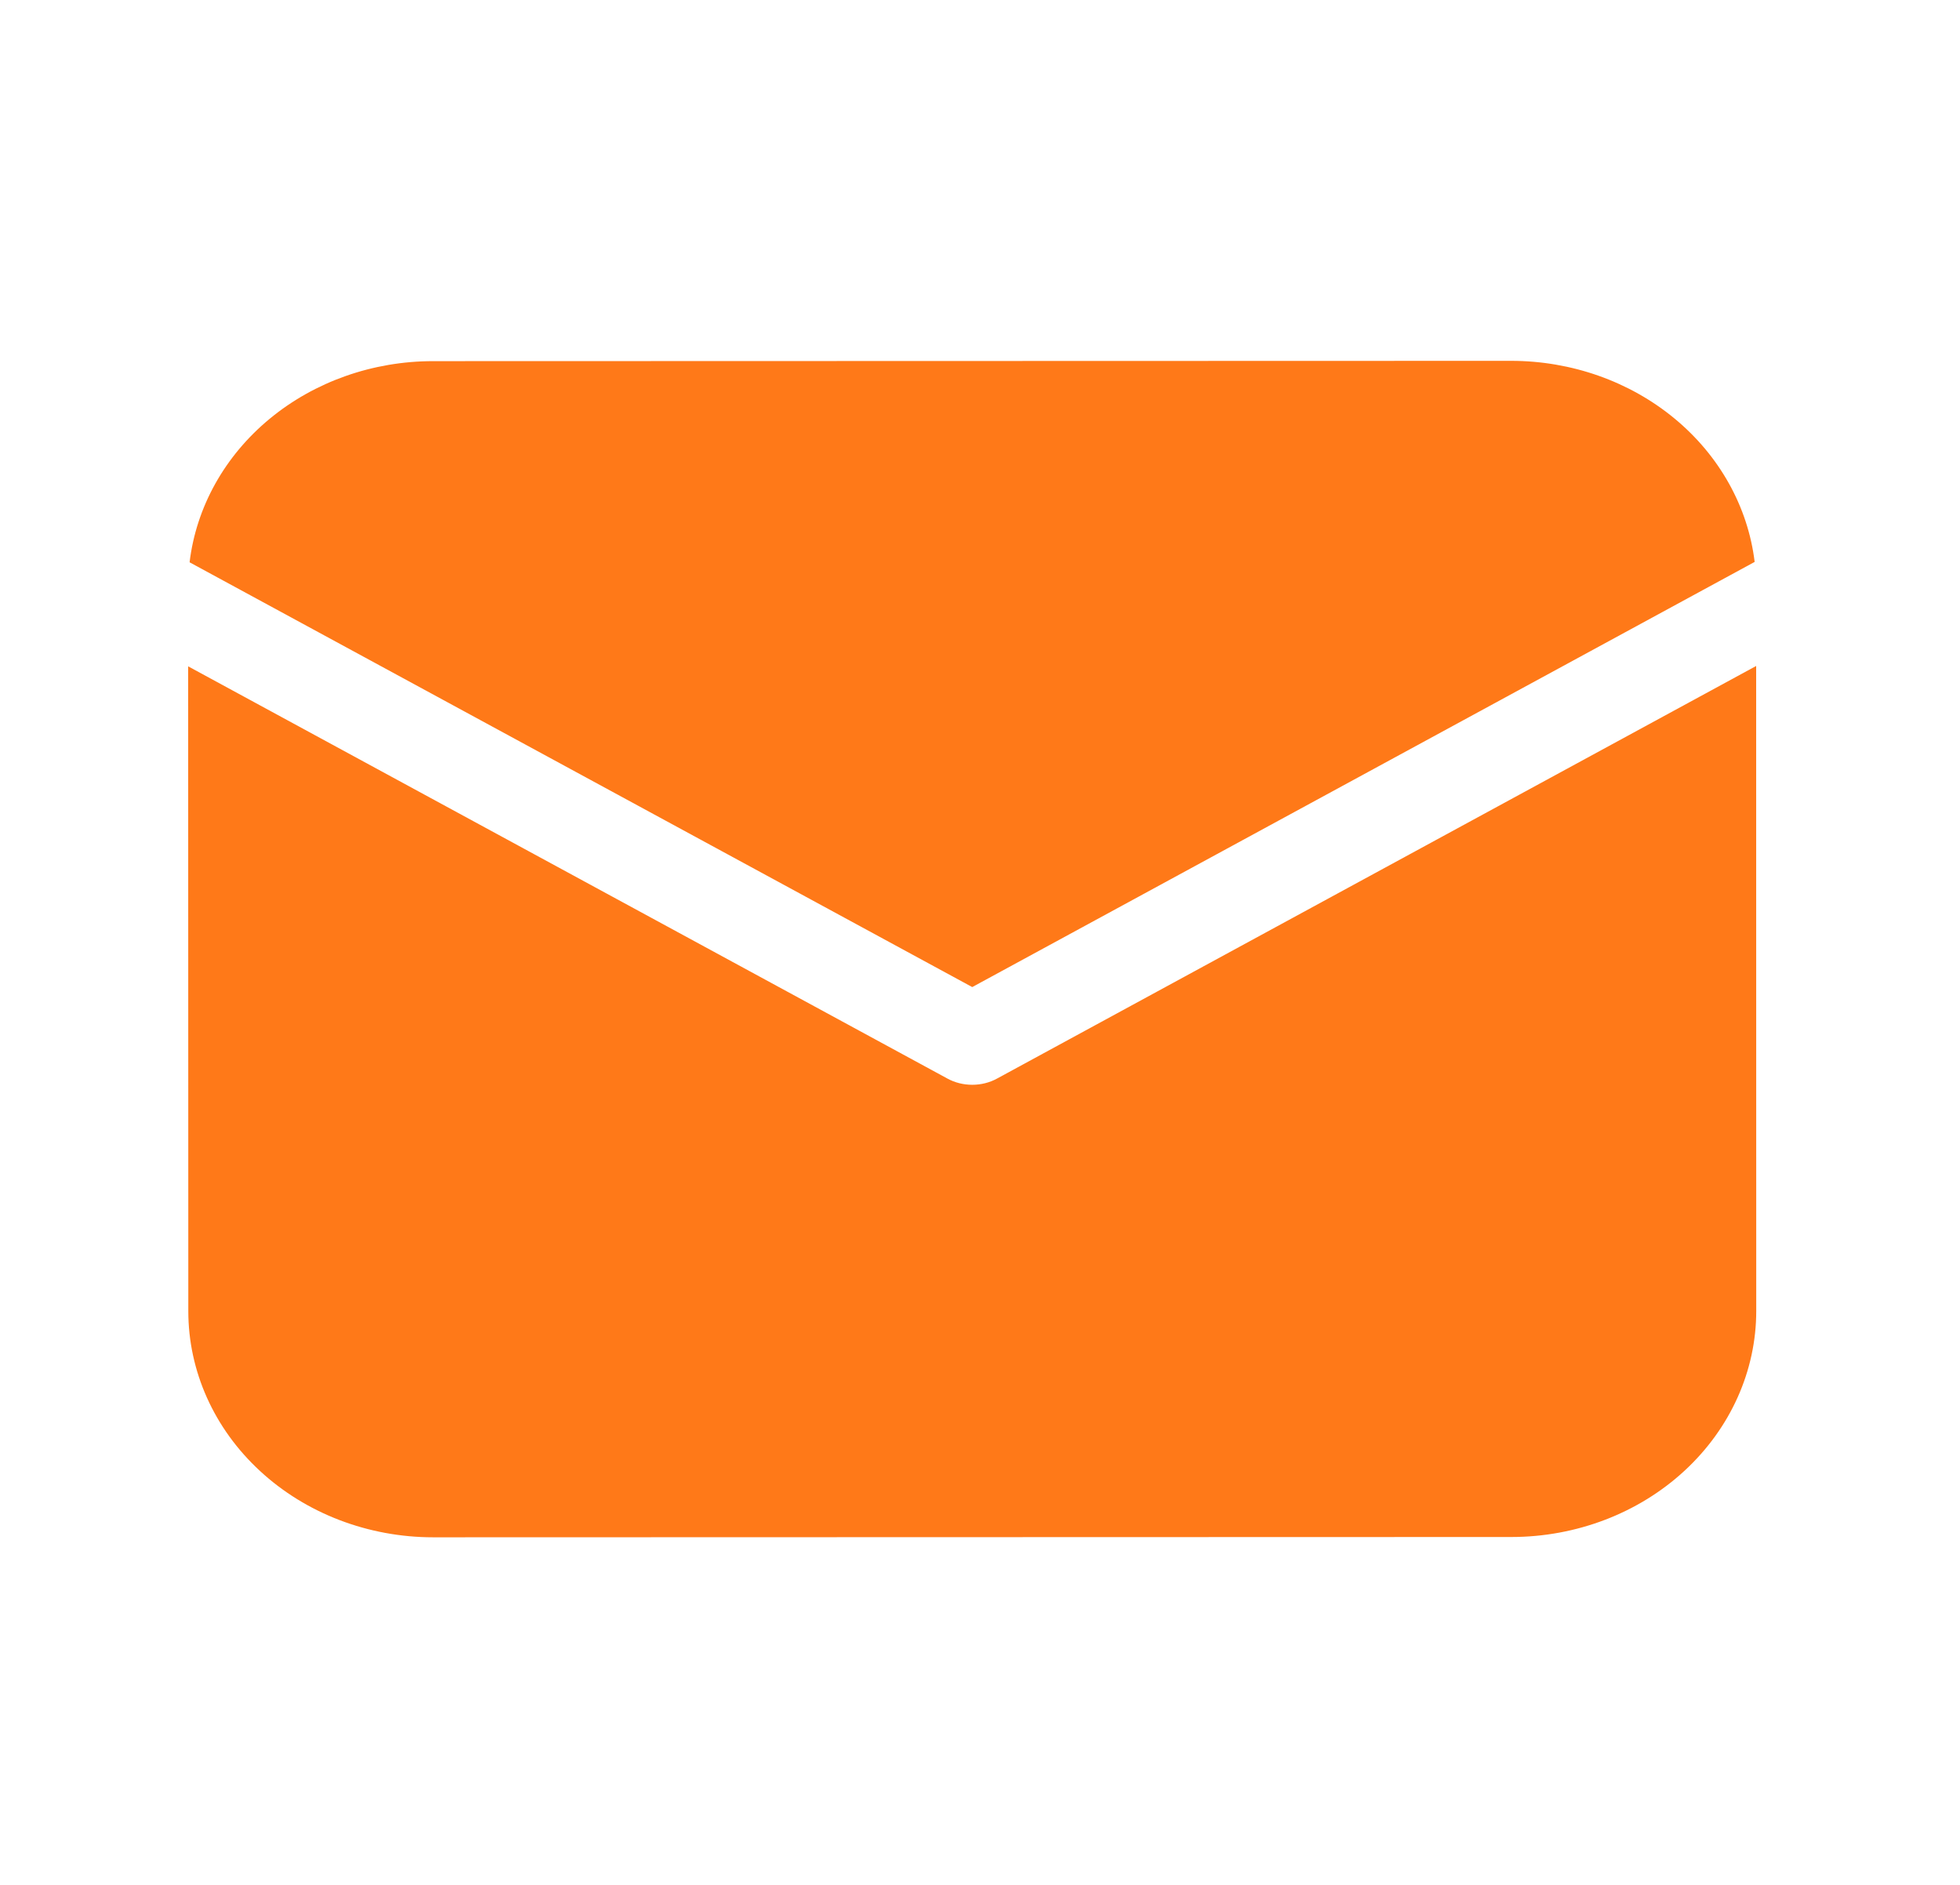 <svg width="26" height="25" viewBox="0 0 26 25" fill="none" xmlns="http://www.w3.org/2000/svg">
<path d="M23.296 8.833L23.297 17.386C23.298 18.181 22.955 18.945 22.346 19.507C21.737 20.07 20.91 20.386 20.048 20.386L5.748 20.39C4.886 20.39 4.059 20.074 3.45 19.511C2.84 18.949 2.498 18.186 2.498 17.39L2.496 8.838L12.567 14.305C12.667 14.36 12.781 14.388 12.897 14.388C13.013 14.388 13.127 14.36 13.227 14.305L23.296 8.833ZM20.045 4.786C20.845 4.786 21.616 5.058 22.212 5.55C22.808 6.042 23.187 6.72 23.276 7.453L12.897 13.092L2.515 7.458C2.603 6.724 2.982 6.046 3.578 5.554C4.174 5.062 4.945 4.79 5.745 4.79L20.045 4.786Z" fill="#FF7918"/>
</svg>
